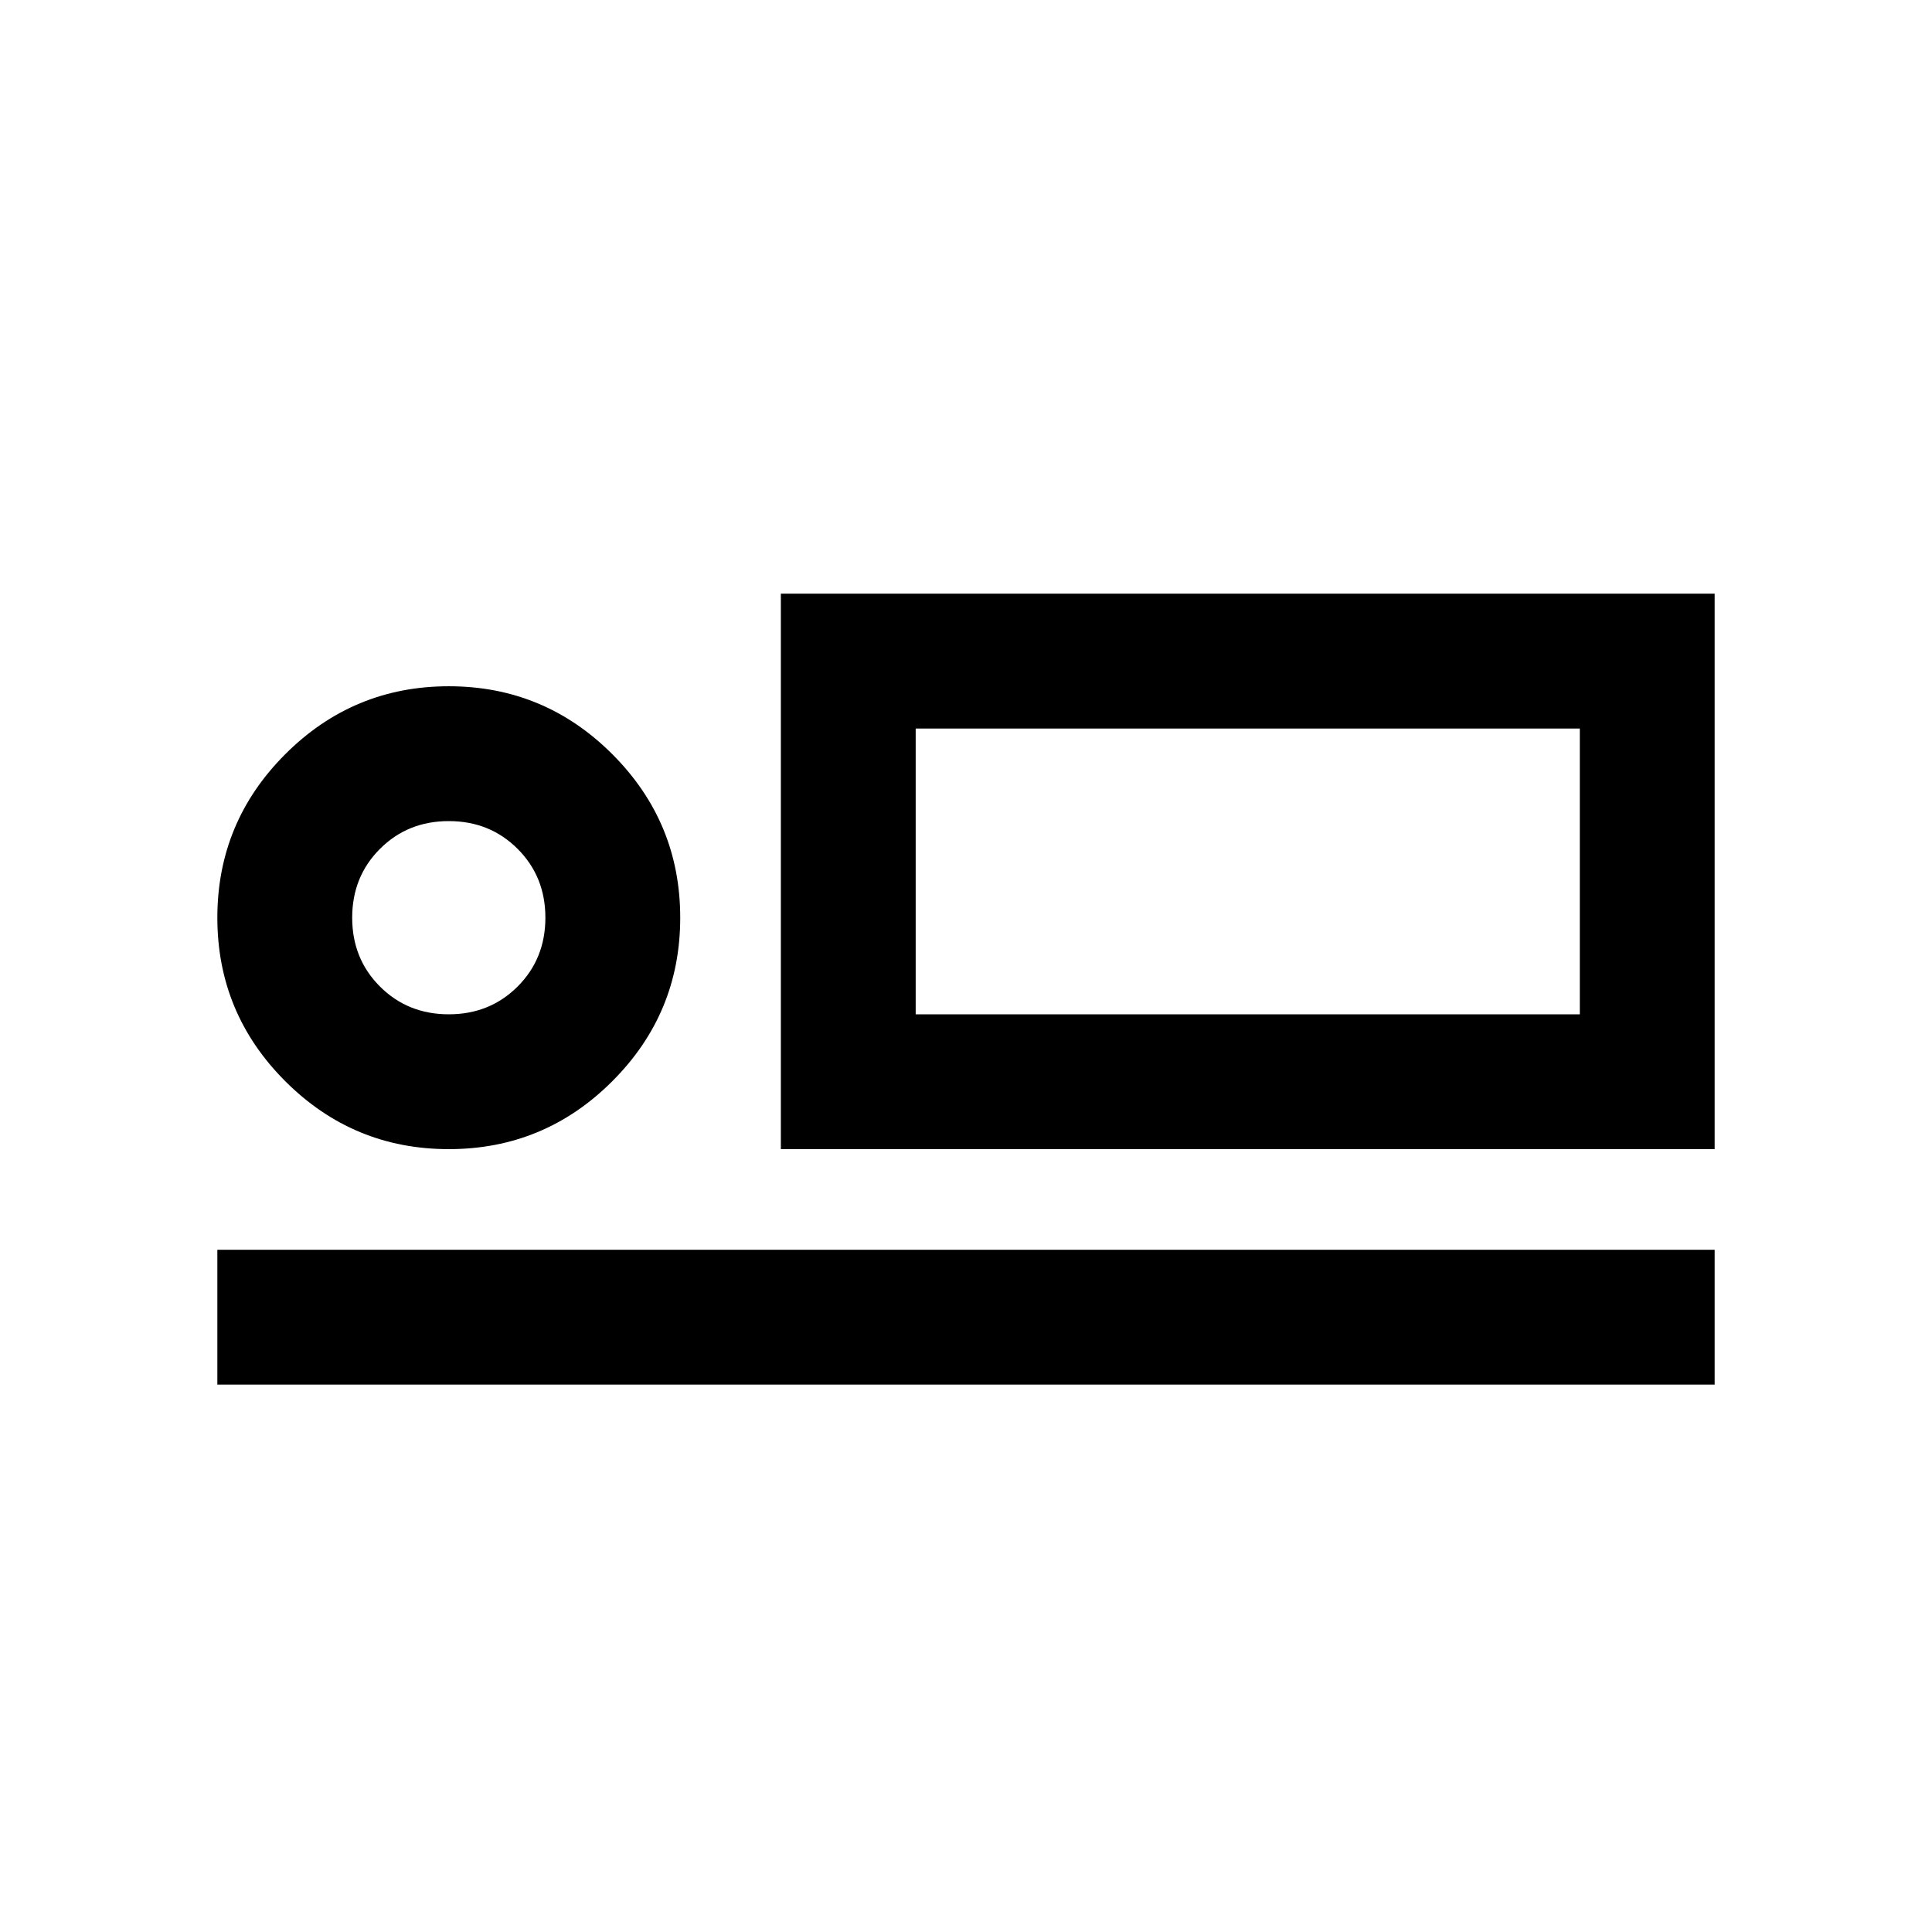 <svg xmlns="http://www.w3.org/2000/svg" height="20" viewBox="0 -960 960 960" width="20"><path d="M388-389v-276h464v276H388Zm67-209v142-142ZM108-272v-67h744v67H108Zm115-117q-47.5 0-81.25-33.75T108-504q0-47.5 33.75-81.25T223-619q47.5 0 81.25 33.75T338-504q0 47.5-33.75 81.25T223-389Zm0-67q20.4 0 34.2-13.8Q271-483.6 271-504q0-20.4-13.8-34.2Q243.4-552 223-552q-20.4 0-34.2 13.8Q175-524.4 175-504q0 20.4 13.8 34.2Q202.6-456 223-456Zm232 0h330v-142H455v142Zm-232-48Z"/></svg>